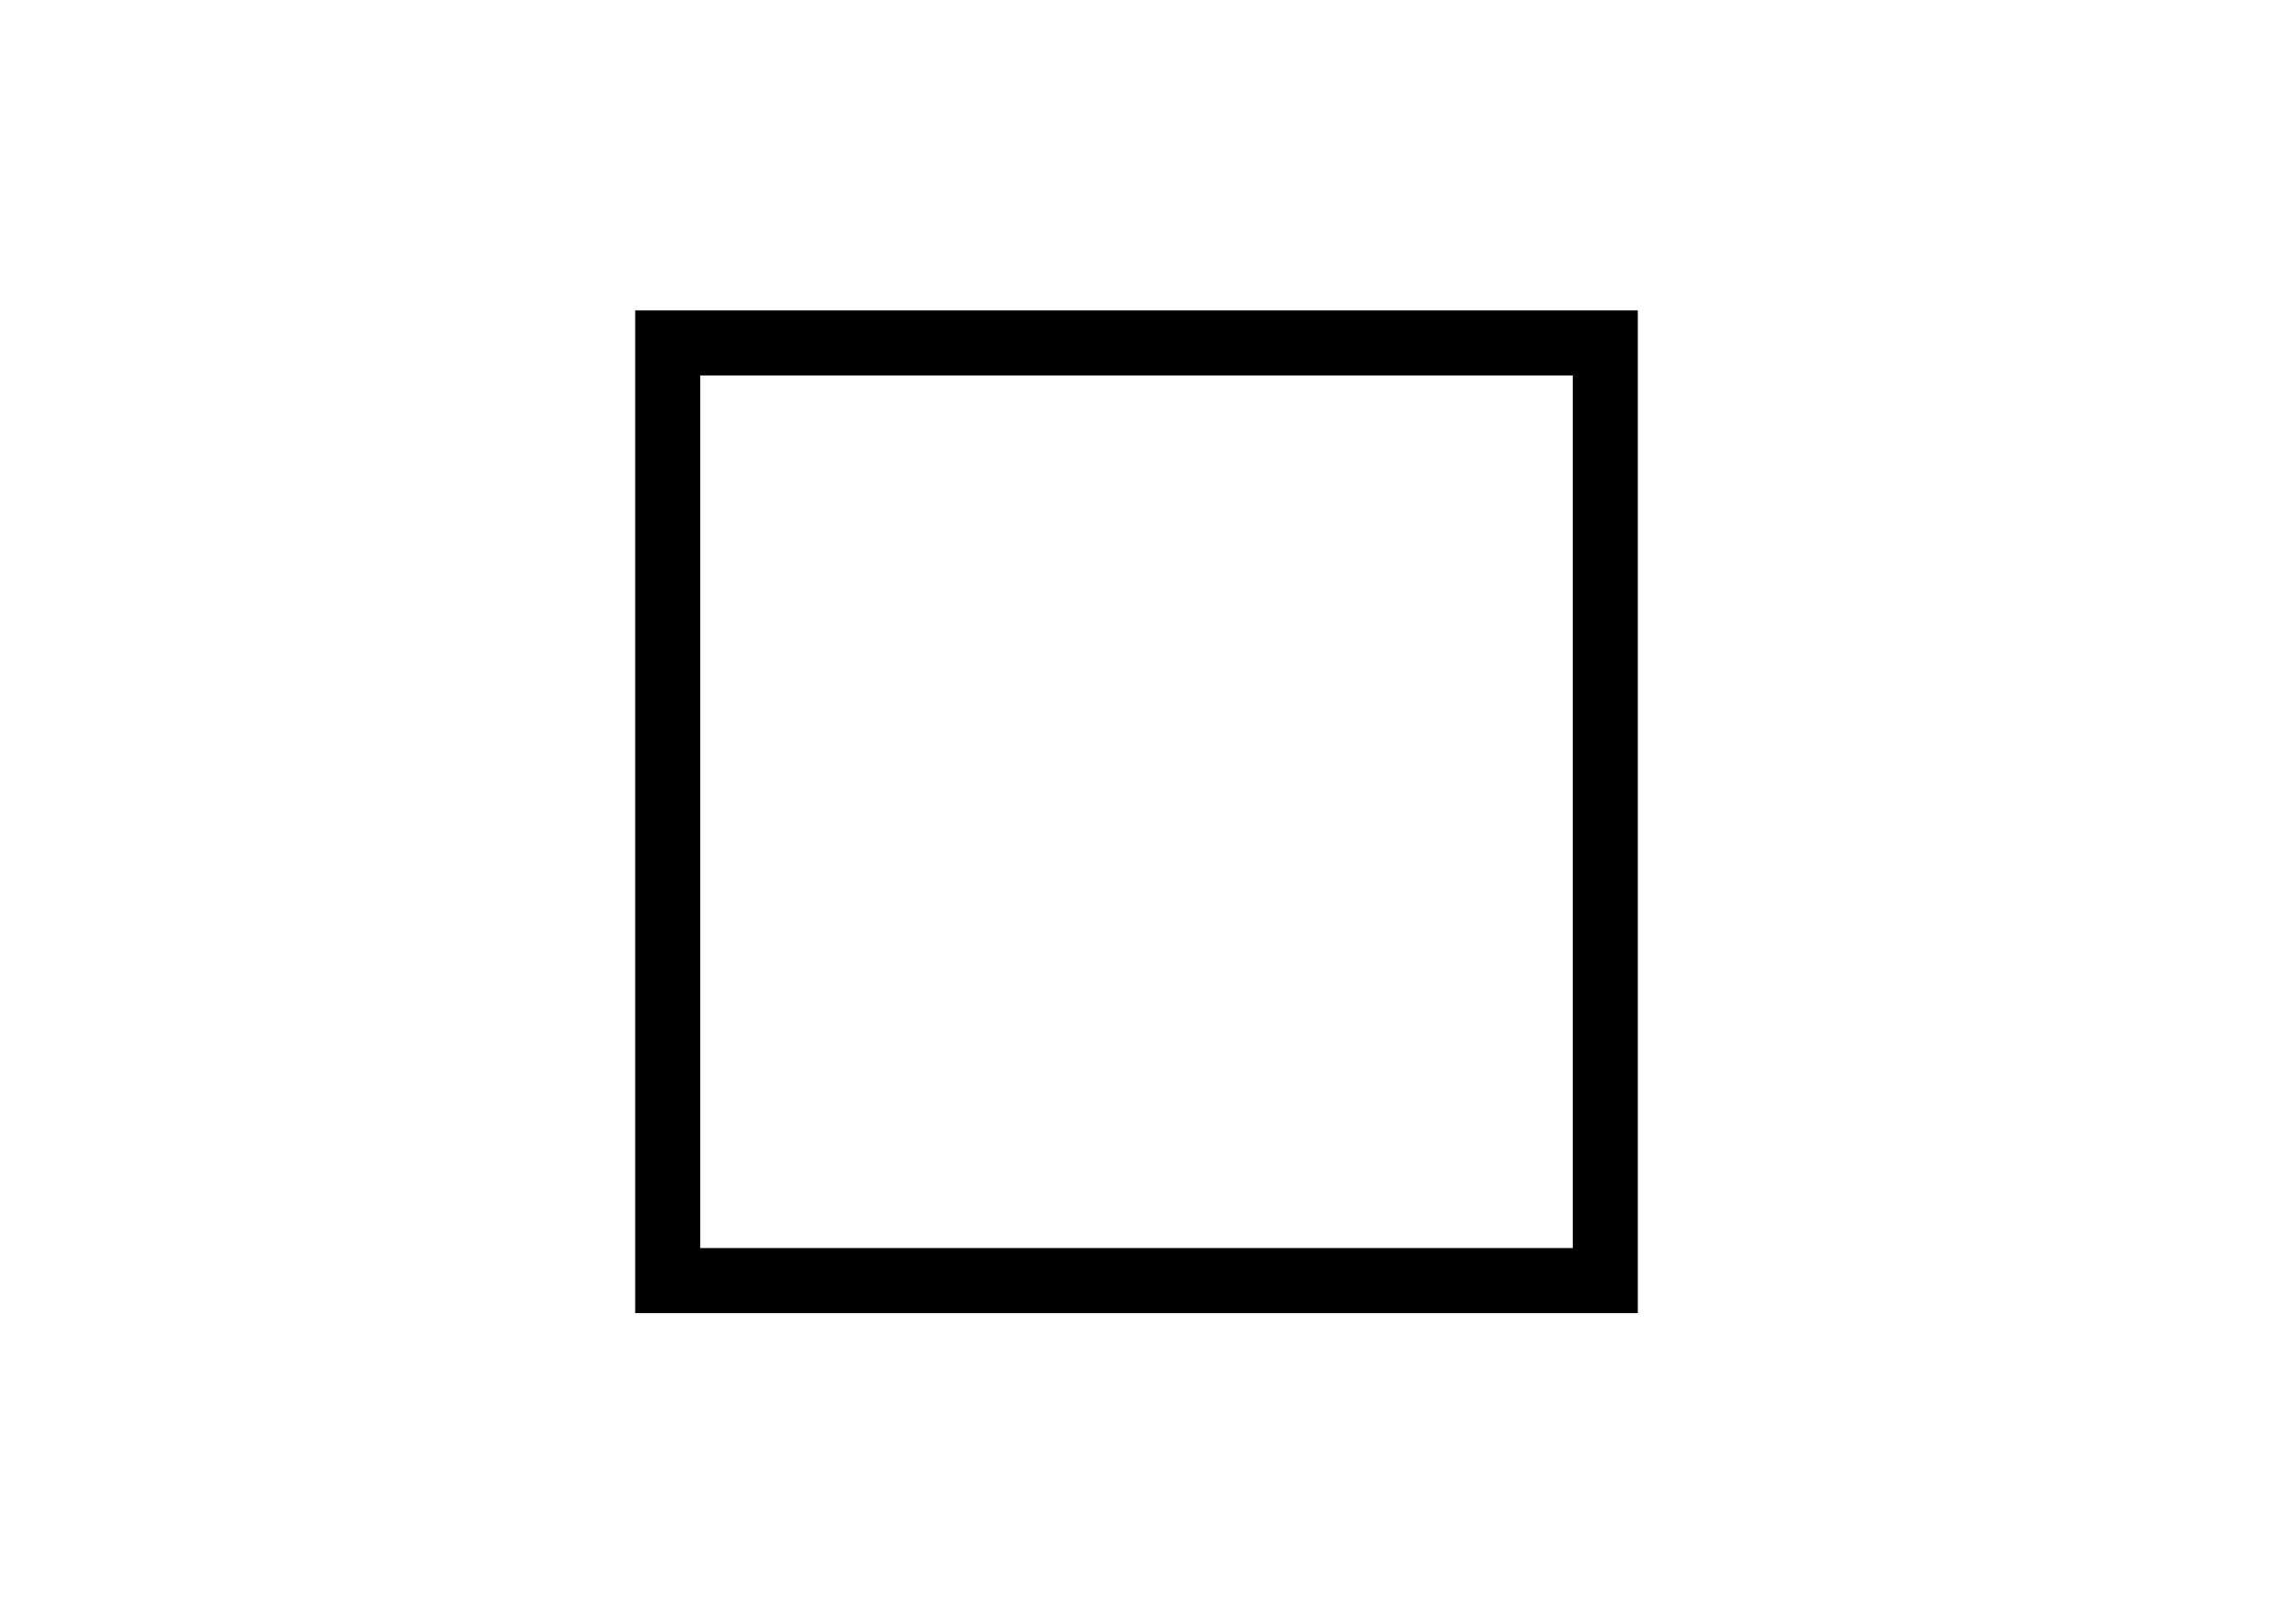 <?xml version="1.0" encoding="UTF-8"?>
<svg width="35" height="25" version="1.1" viewBox="0 0 9.26 6.615" xmlns="http://www.w3.org/2000/svg" xmlns:cc="http://creativecommons.org/ns#" xmlns:dc="http://purl.org/dc/elements/1.1/" xmlns:rdf="http://www.w3.org/1999/02/22-rdf-syntax-ns#">
 <rect x="2.72" y="1.397" width="3.82" height="3.82" fill-opacity="0" stroke="#000" stroke-width=".265"/>
</svg>
